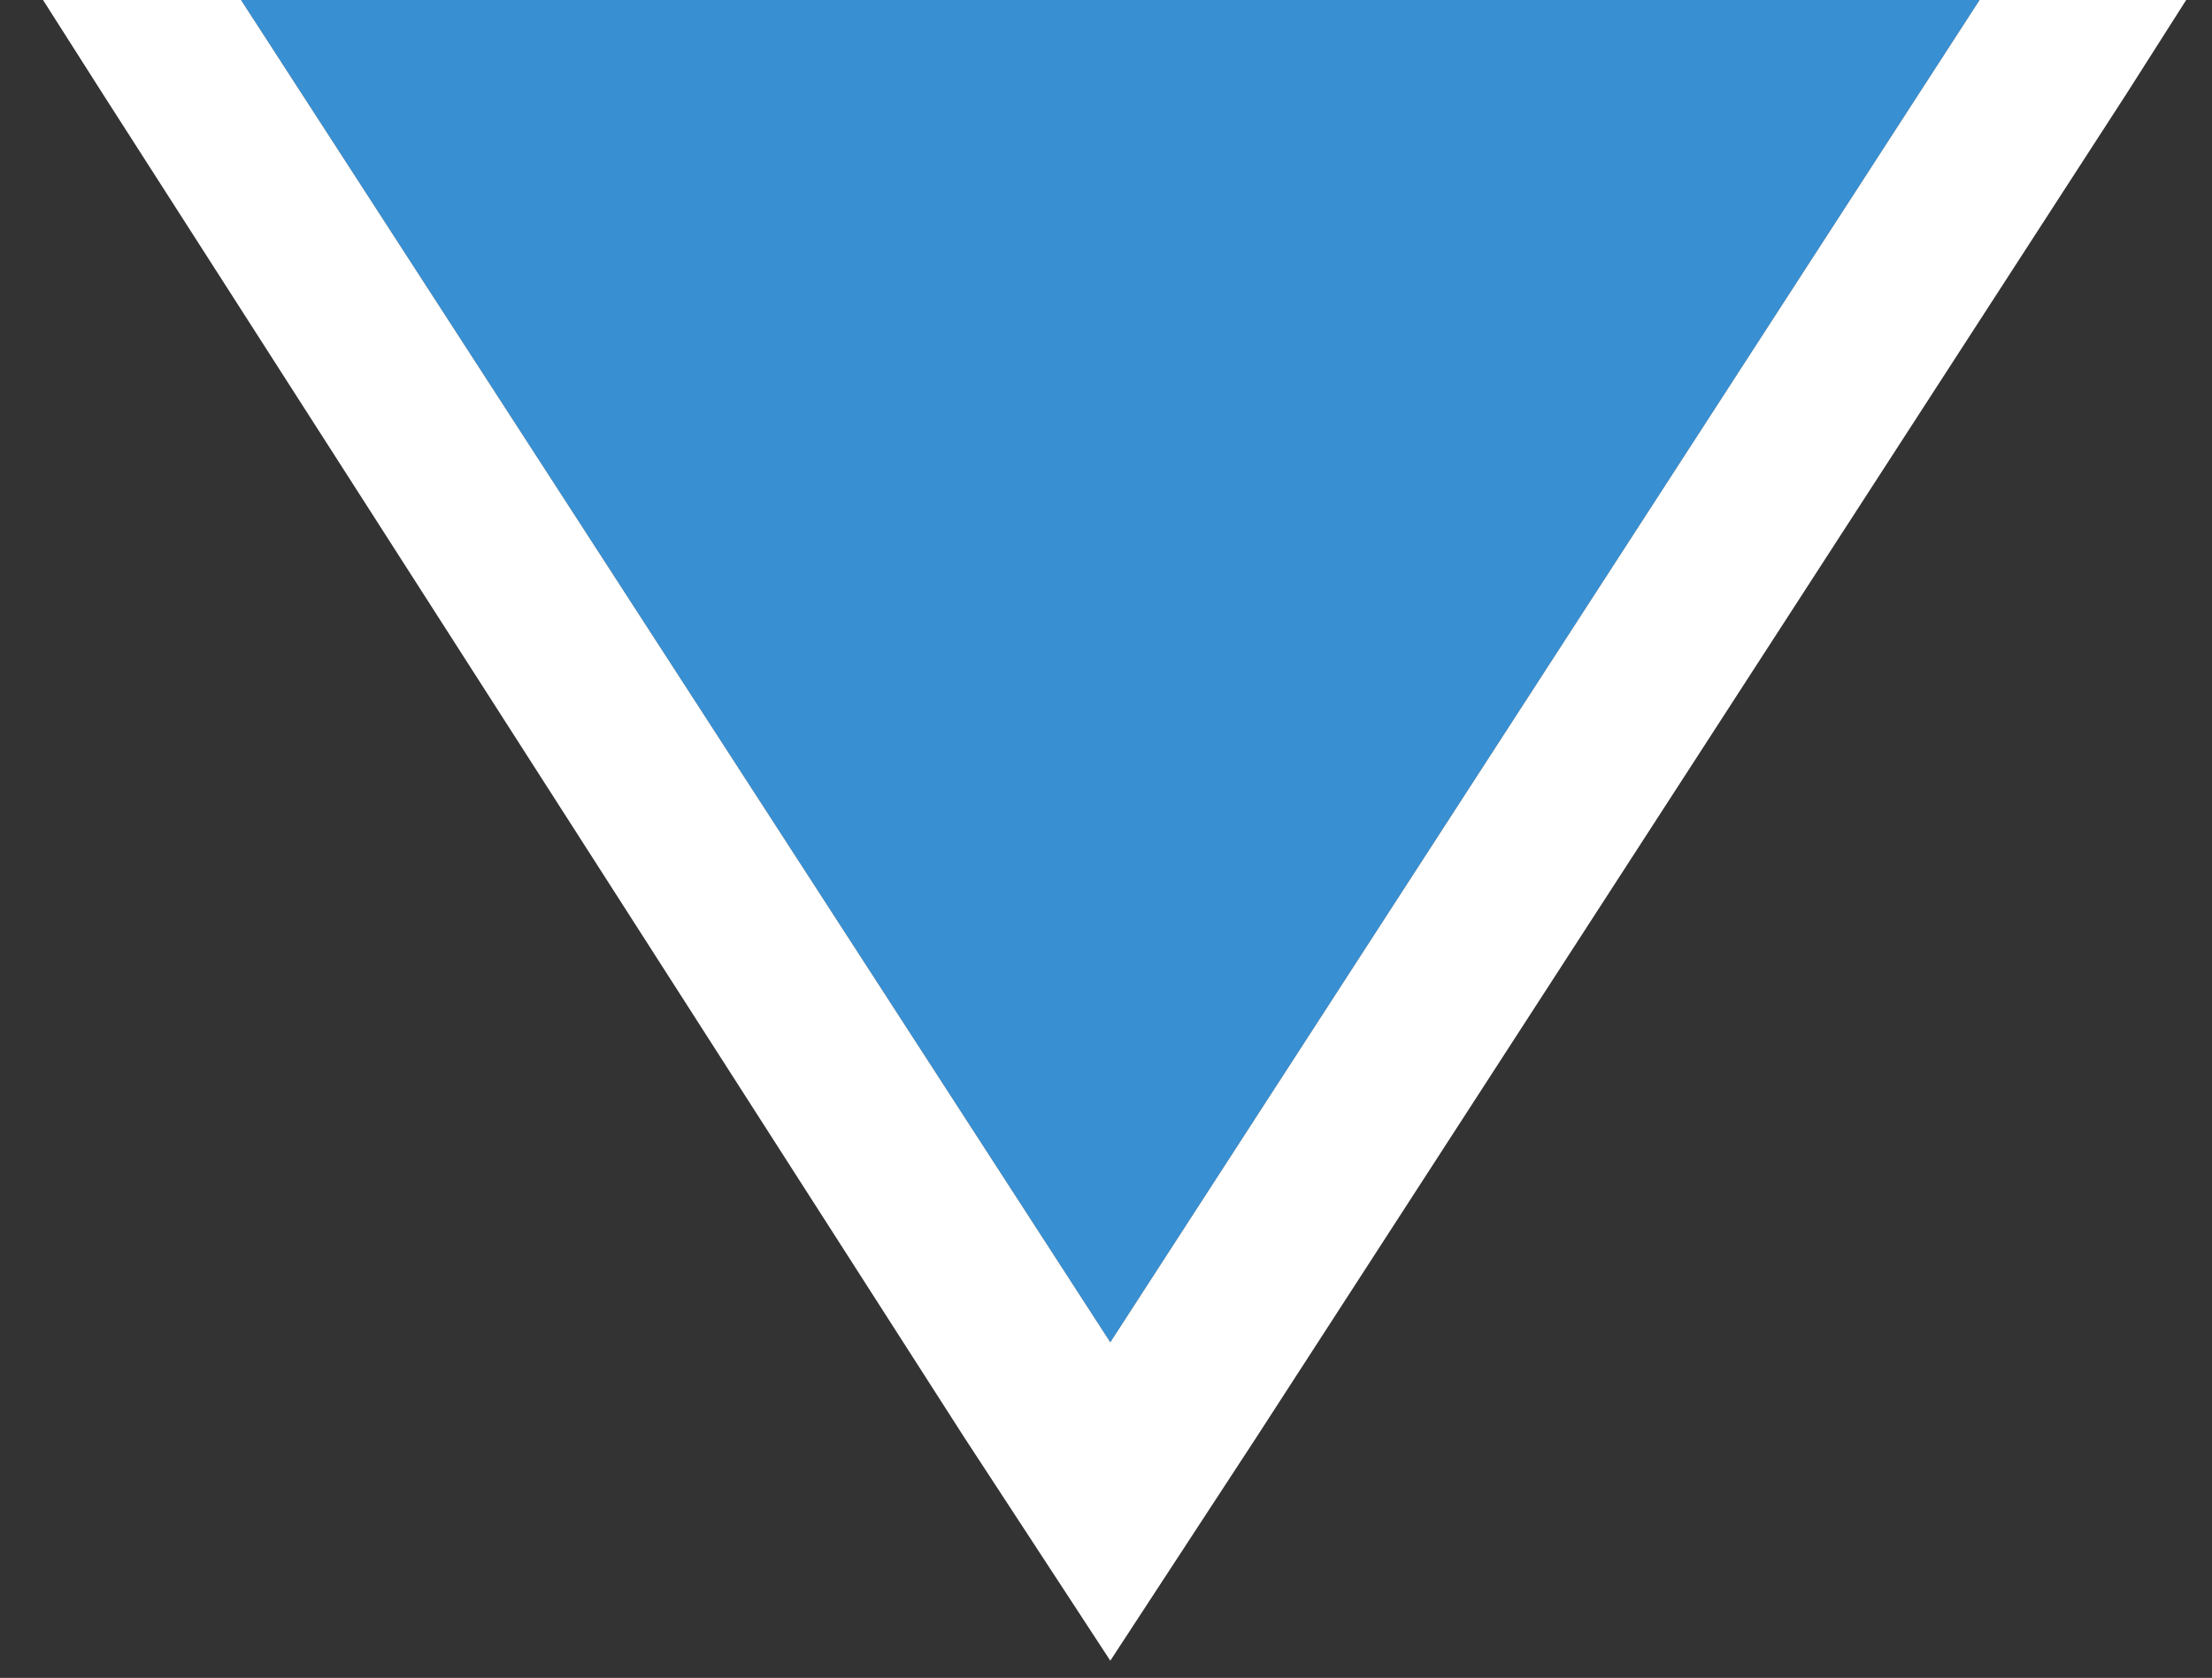 <?xml version="1.0" encoding="utf-8"?>
<!-- Generator: Adobe Illustrator 16.0.0, SVG Export Plug-In . SVG Version: 6.00 Build 0)  -->
<!DOCTYPE svg PUBLIC "-//W3C//DTD SVG 1.1//EN" "http://www.w3.org/Graphics/SVG/1.1/DTD/svg11.dtd">
<svg version="1.1" id="Layer_1" xmlns="http://www.w3.org/2000/svg" xmlns:xlink="http://www.w3.org/1999/xlink" x="0px" y="0px"
	 width="25.7px" height="19.5px" viewBox="0 0 25.7 19.5" enable-background="new 0 0 25.7 19.5" xml:space="preserve">
<rect x="0" y="0" width="25.7" height="19.5" fill="#333333" stroke="none"/>
<g>
	<polygon fill="#388FD2" points="23,0 22.9,0 2.8,0 12.9,15.6 	"/>
	<polygon fill="#FFFFFF" points="23,0 12.9,15.6 12.9,15.6 2.8,0 0.5,0 1.2,1.1 11.2,16.7 12.9,19.3 14.6,16.7 24.7,1.1 25.4,0 
		23,0 	"/>
</g>
</svg>
